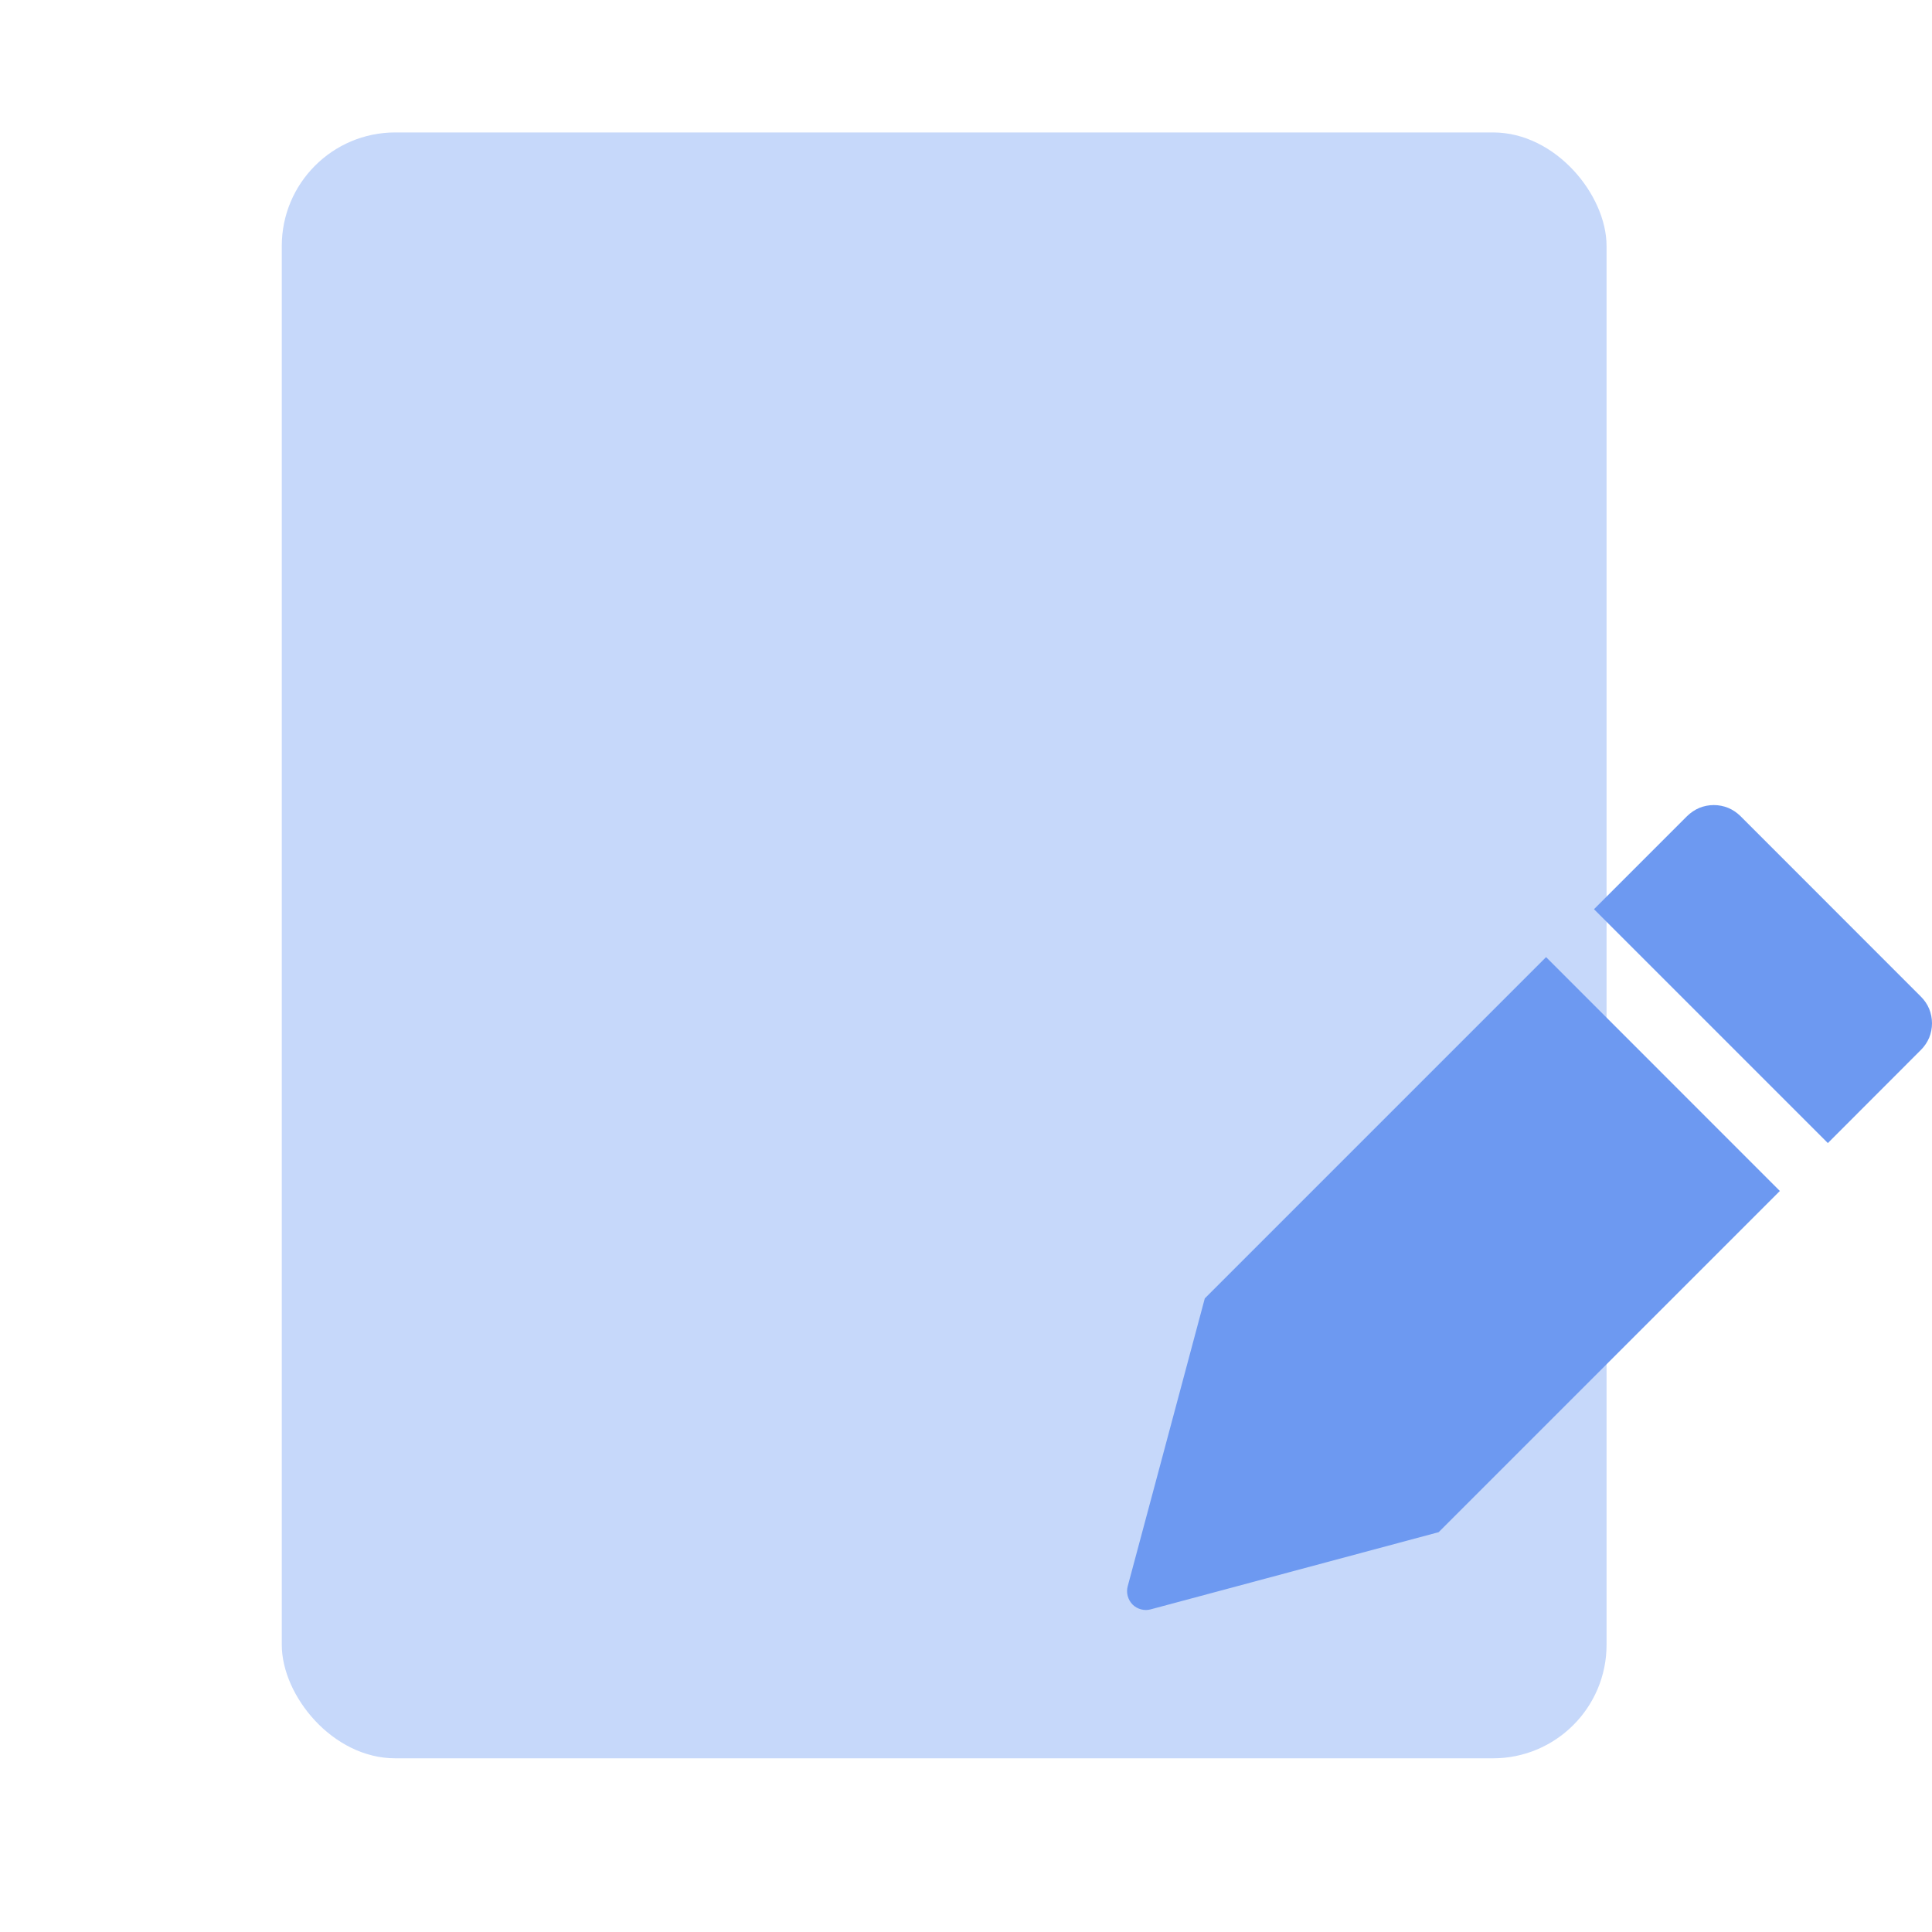 <svg width="20" height="20" viewBox="0 0 20 20" fill="none" xmlns="http://www.w3.org/2000/svg">
<g clip-path="url(#clip0_4805_9677)">
<rect x="2.917" y="1.371" width="13.714" height="16.831" rx="1.175" fill="#C6D8FA"/>
<path fill-rule="evenodd" clip-rule="evenodd" d="M16.005 9.908L12.472 13.441L11.991 15.238L11.674 16.421C11.665 16.454 11.665 16.489 11.674 16.522C11.683 16.555 11.7 16.585 11.724 16.61C11.748 16.634 11.778 16.651 11.812 16.66C11.845 16.669 11.879 16.669 11.912 16.66L13.095 16.343L14.893 15.861L18.425 12.329L16.005 9.908ZM19.886 10.318L18.017 8.448C17.98 8.412 17.938 8.383 17.89 8.363C17.843 8.344 17.792 8.334 17.741 8.334C17.69 8.334 17.639 8.344 17.592 8.363C17.545 8.383 17.502 8.412 17.465 8.448L16.501 9.412L18.922 11.833L19.886 10.868C19.922 10.832 19.951 10.789 19.971 10.742C19.99 10.695 20 10.644 20 10.593C20 10.542 19.99 10.491 19.971 10.444C19.951 10.396 19.922 10.354 19.886 10.318Z" fill="#6D99F1"/>
</g>
<defs>
<clipPath id="clip0_4805_9677">
<rect width="20" height="20" fill="white"/>
</clipPath>
</defs>
</svg>
